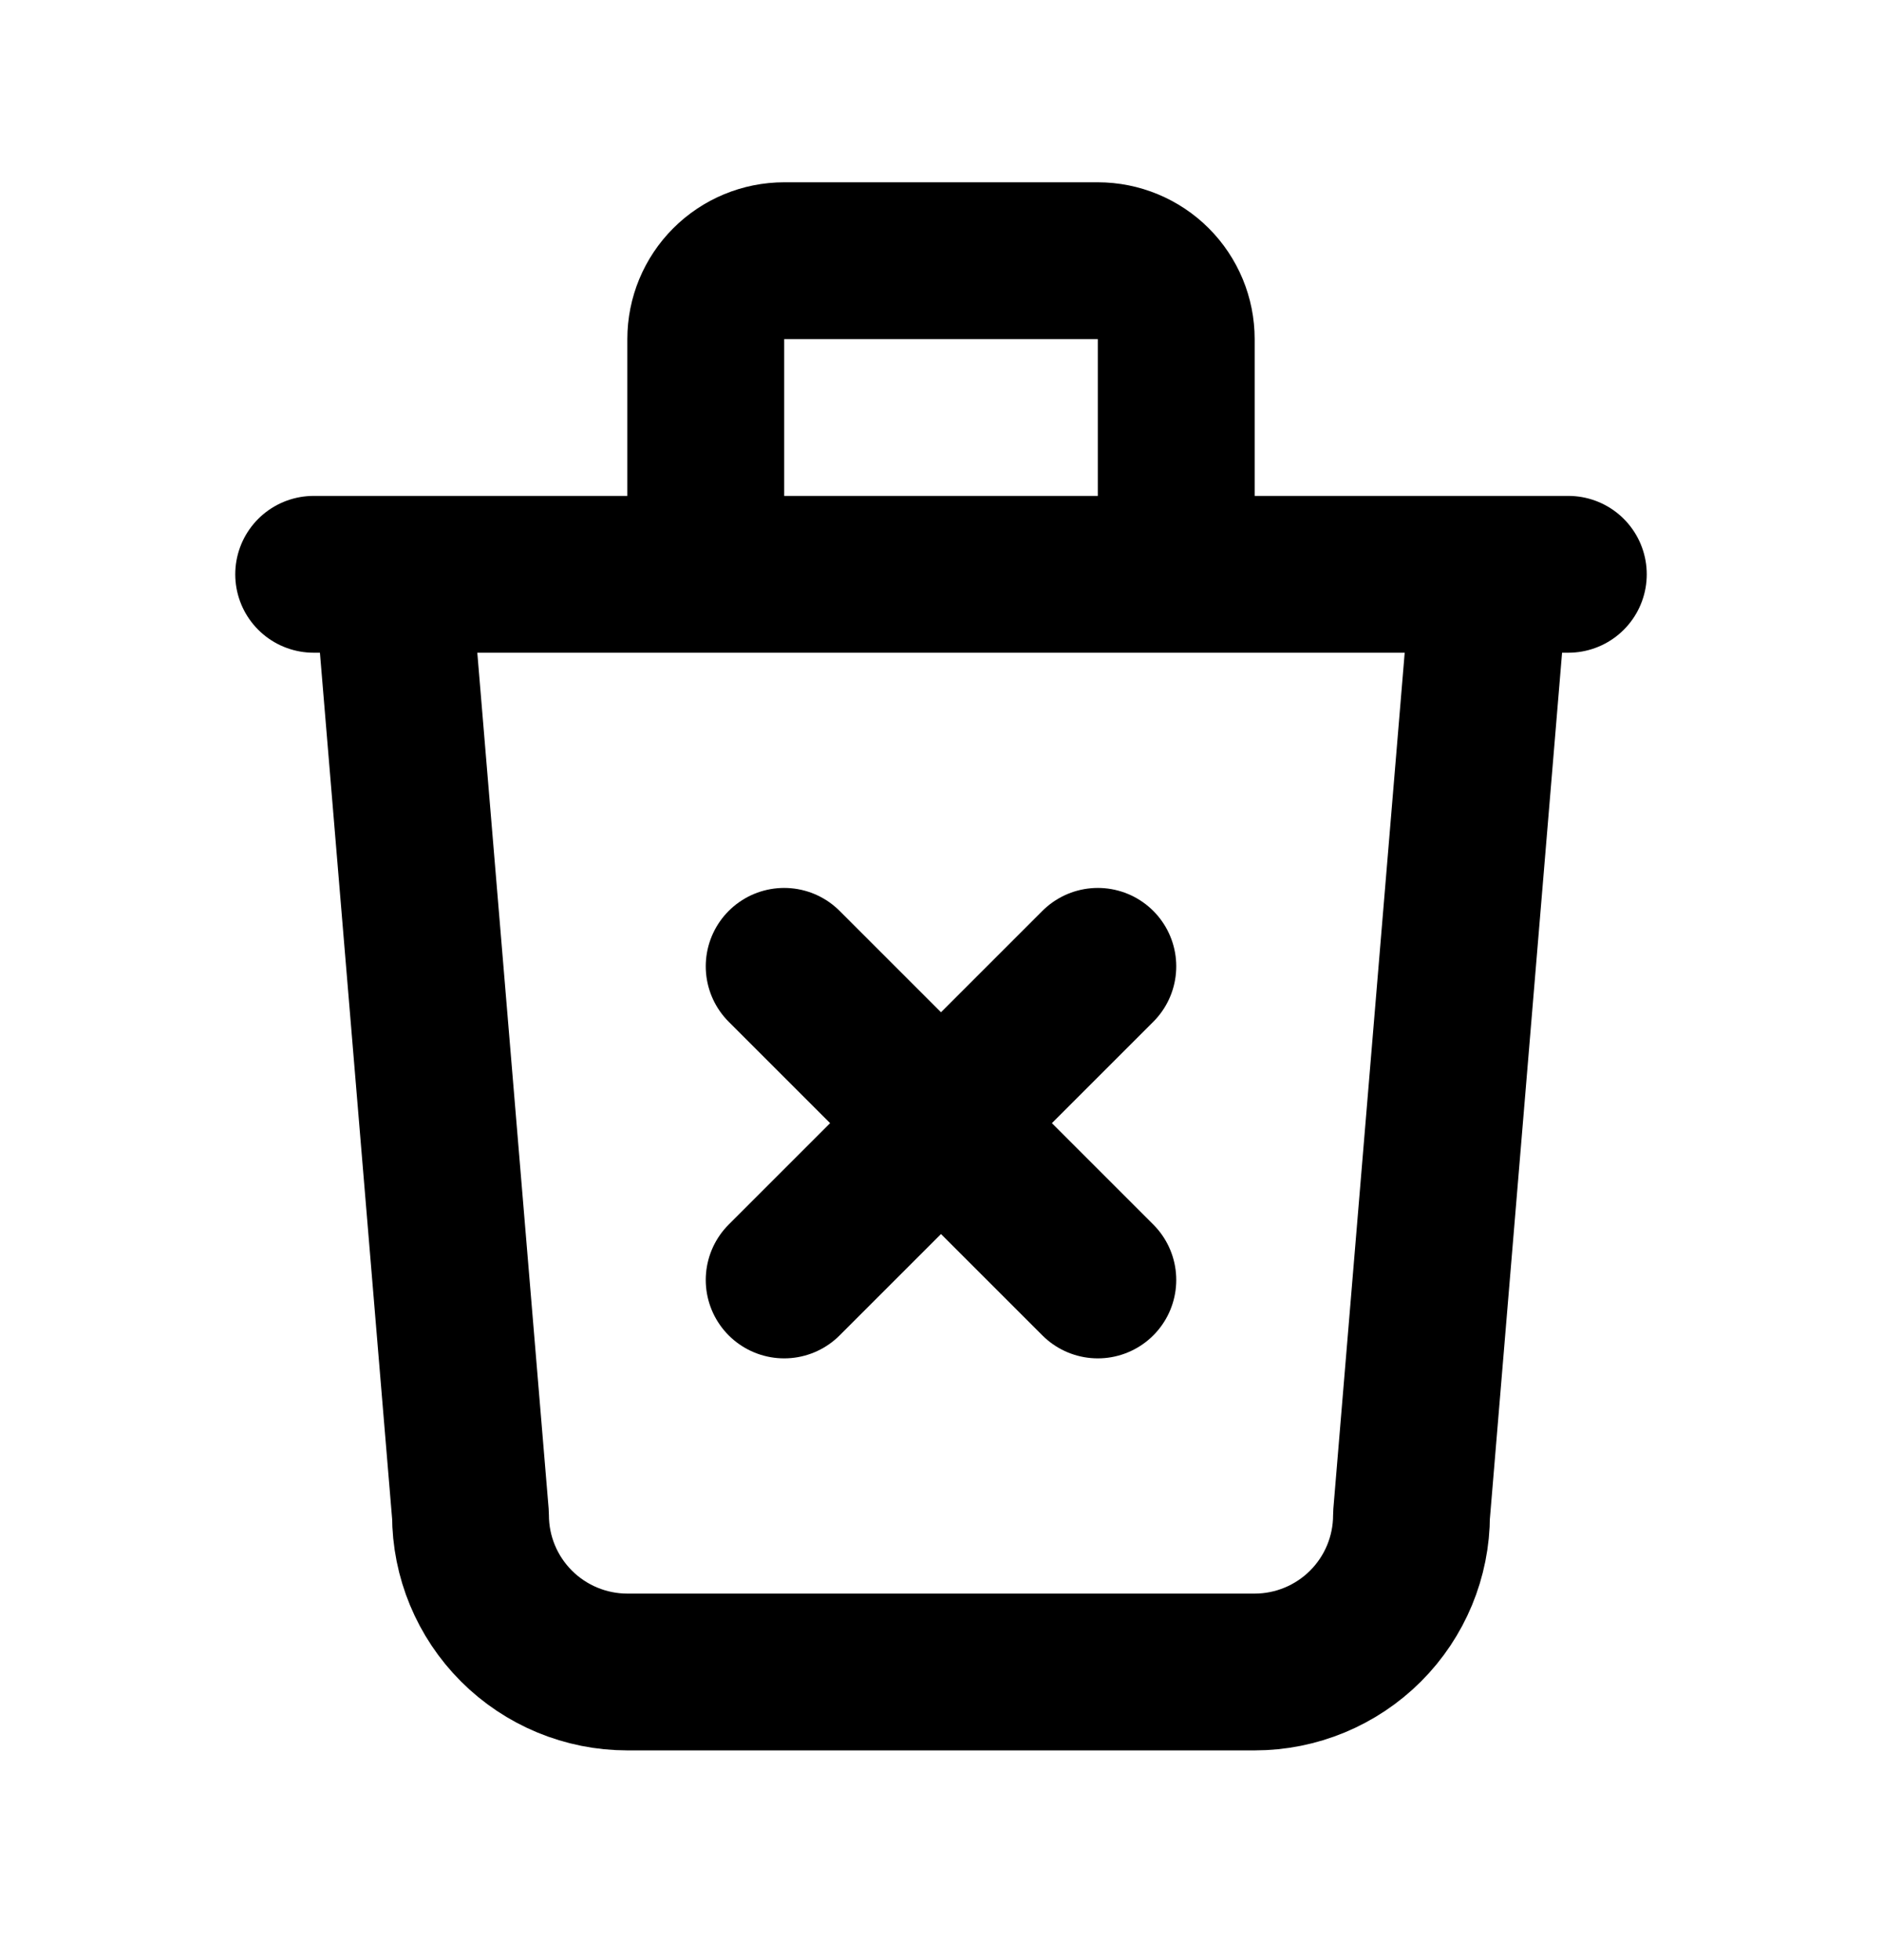 <svg width="24" height="25" viewBox="0 0 24 25" fill="none" xmlns="http://www.w3.org/2000/svg">
<path d="M4 7.325H20M5 7.325L6 19.325C6 19.856 6.211 20.364 6.586 20.739C6.961 21.114 7.47 21.325 8 21.325H16C16.53 21.325 17.039 21.114 17.414 20.739C17.789 20.364 18 19.856 18 19.325L19 7.325M9 7.325V4.325C9 4.06 9.105 3.806 9.293 3.618C9.48 3.431 9.735 3.325 10 3.325H14C14.265 3.325 14.52 3.431 14.707 3.618C14.895 3.806 15 4.06 15 4.325V7.325M10 12.325L14 16.325M14 12.325L10 16.325" stroke="currentColor" stroke-width="2" stroke-linecap="round" stroke-linejoin="round"/>
</svg>
